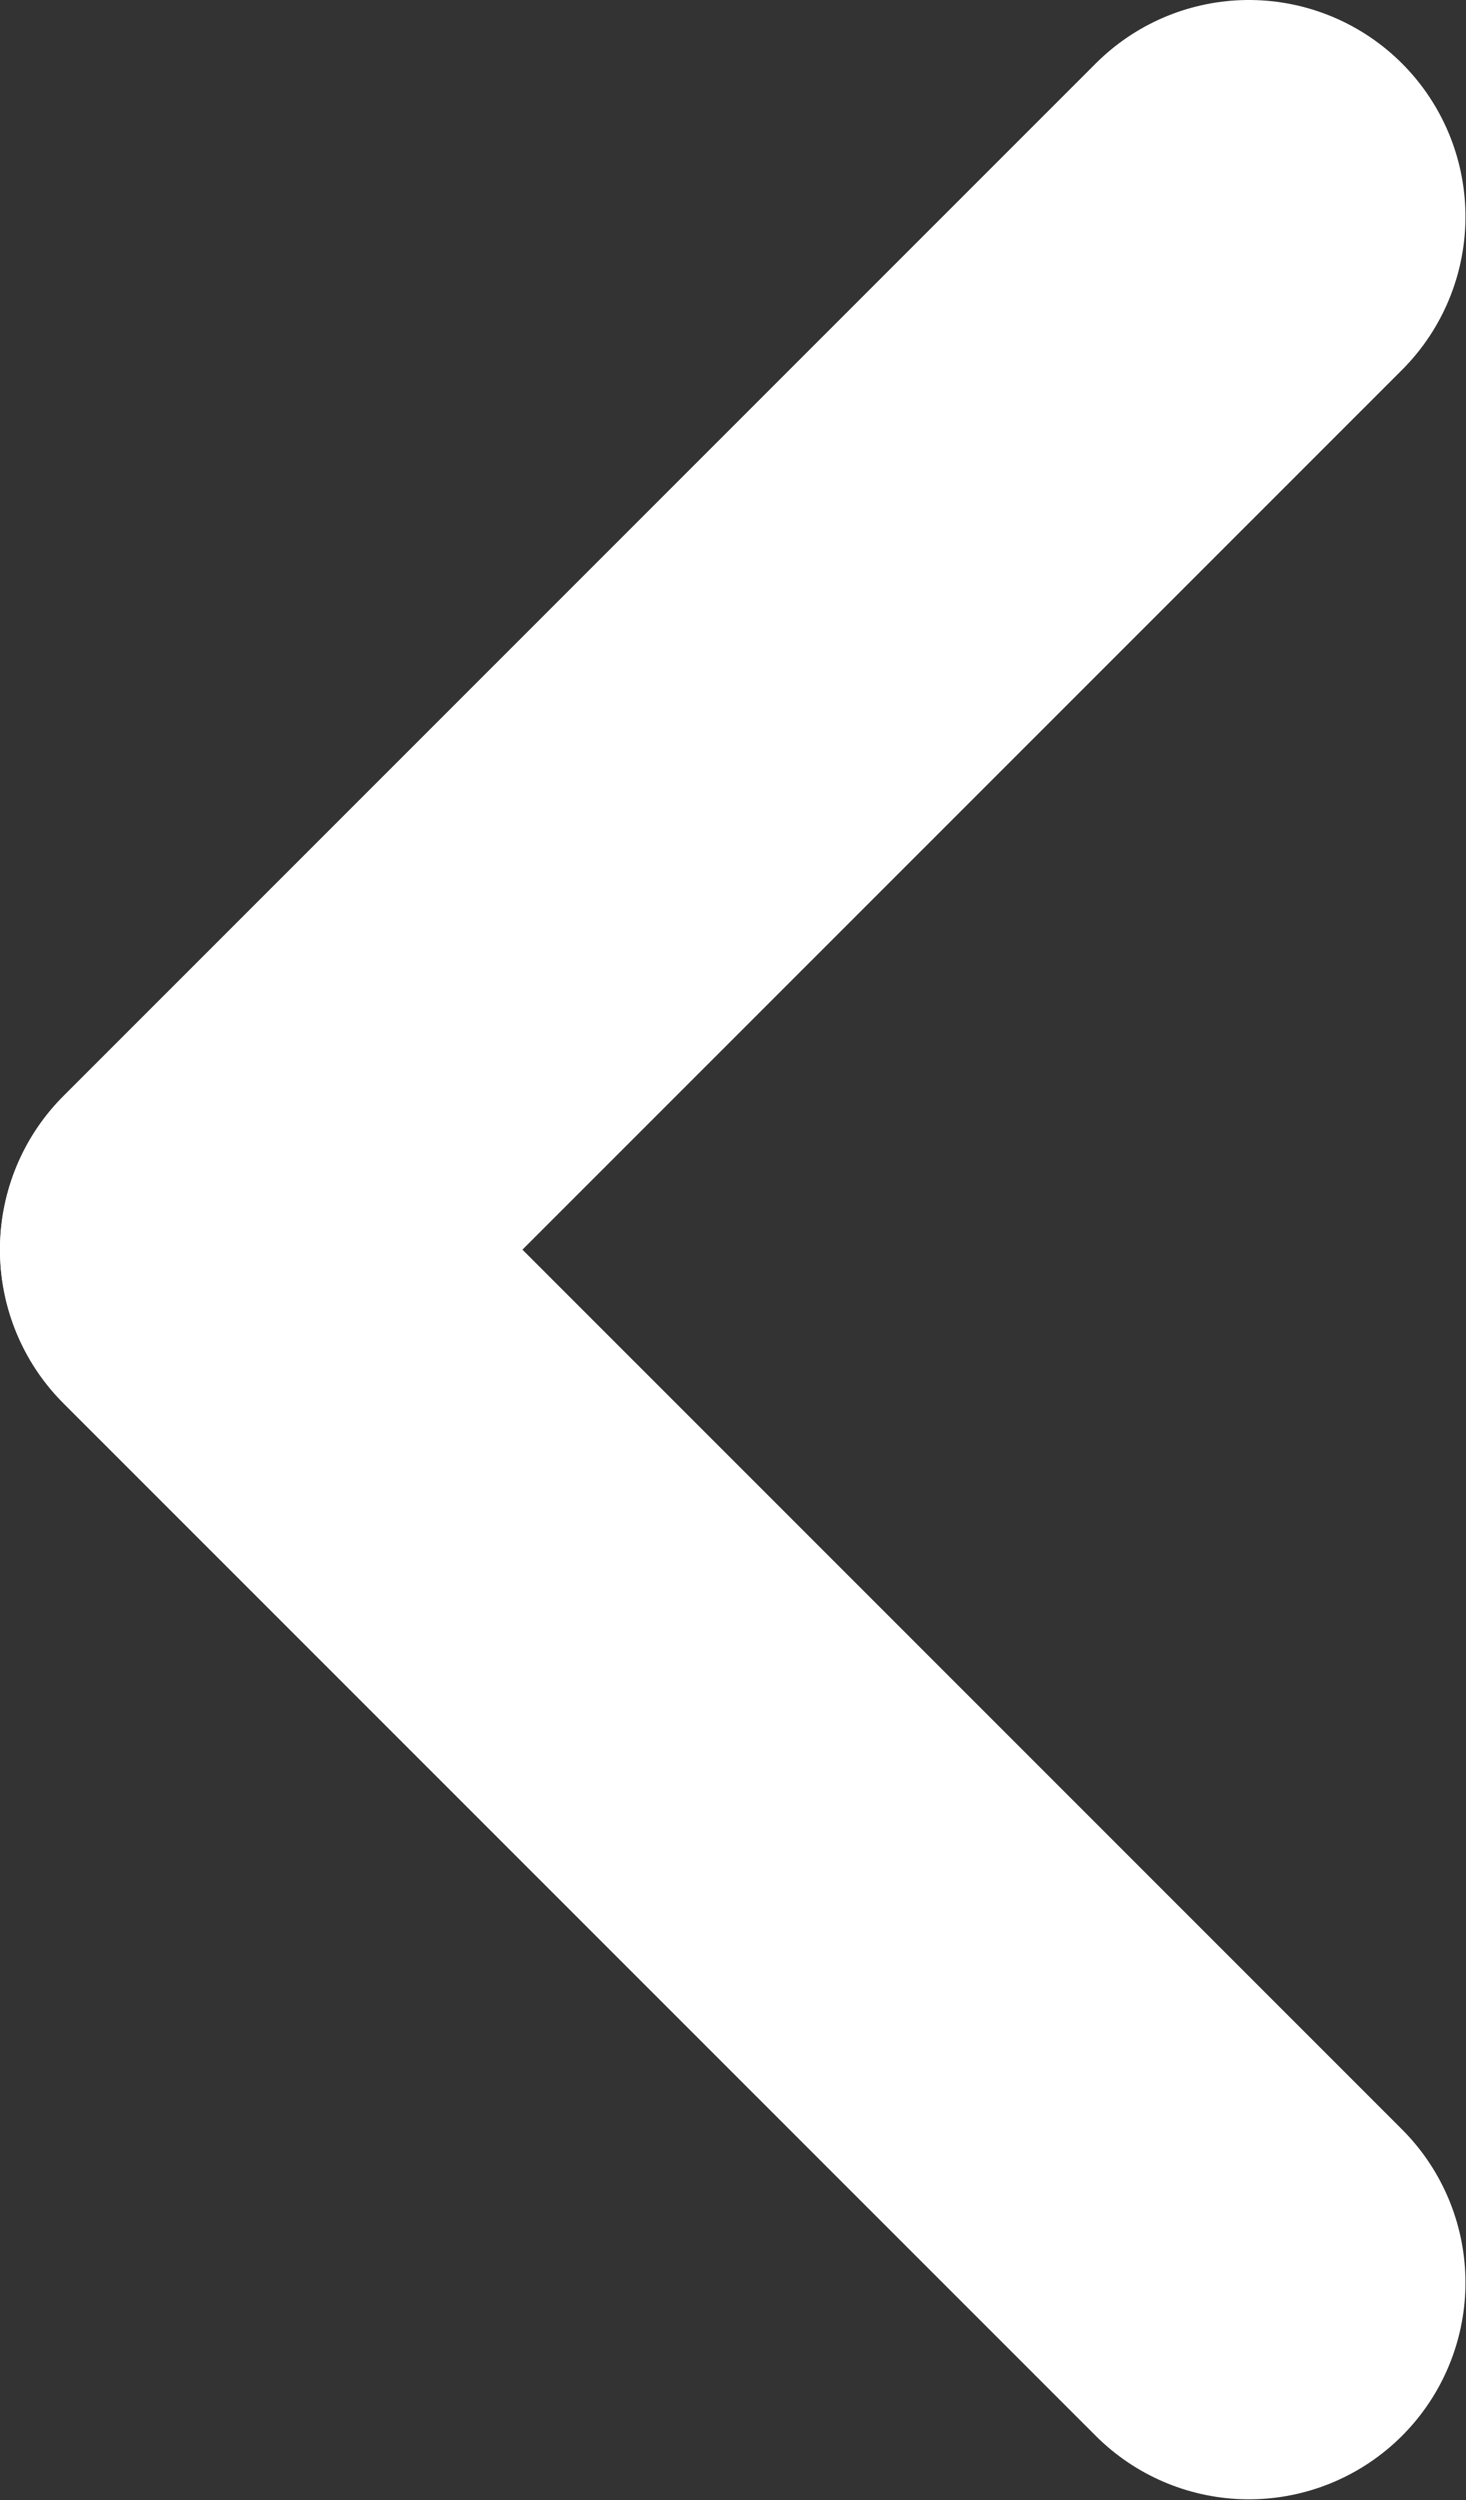 <svg width="88" height="150" viewBox="0 0 88 150" fill="none" xmlns="http://www.w3.org/2000/svg">
<rect x="0" y="0" width="88" height="150" fill="#333333" stroke="none"/>
<path d="M74.967 13L12.999 74.946" stroke="white" stroke-width="26" stroke-linecap="round"/>
<path d="M74.967 136.946L12.999 75" stroke="white" stroke-width="26" stroke-linecap="round"/>
</svg>
